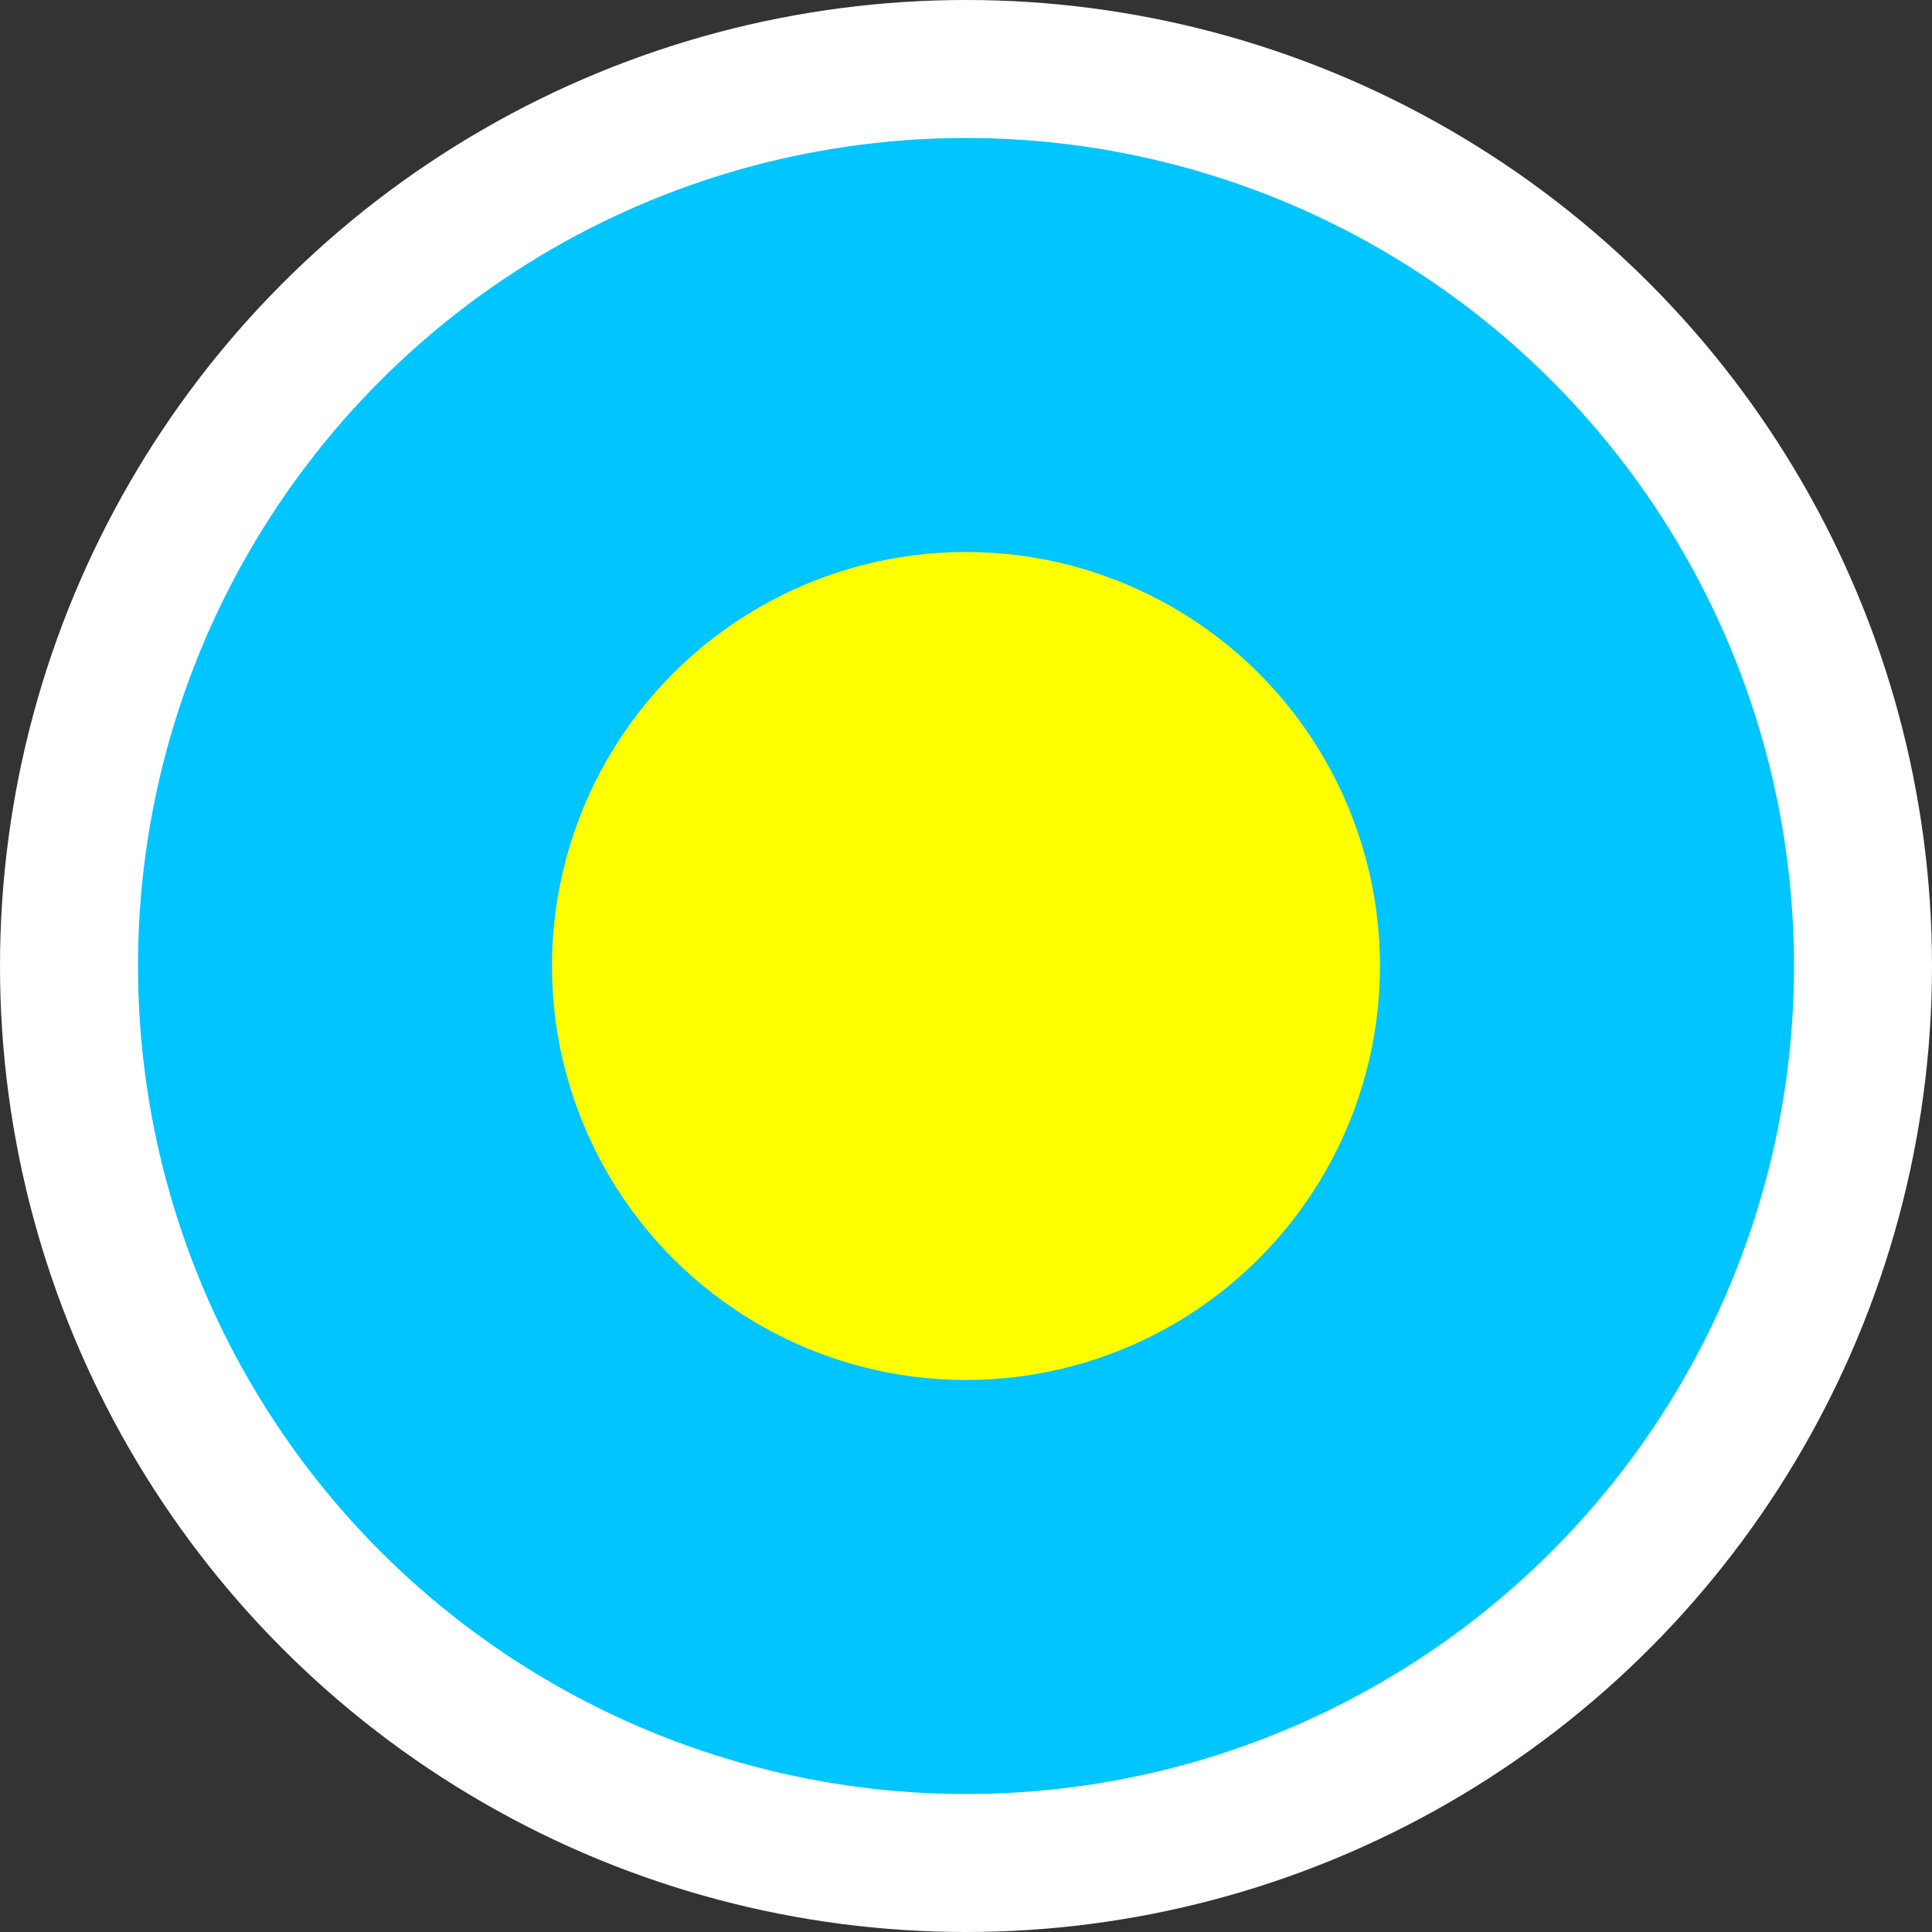 <?xml version="1.0" encoding="UTF-8"?><svg id="Layer_1" xmlns="http://www.w3.org/2000/svg" width="7" height="7" viewBox="0 0 7 7"><rect x="0" y="0" width="7" height="7" fill="#333333" stroke="none"/><circle cx="3.5" cy="3.5" r="3.5" fill="#fff" stroke-width="0"/><circle cx="3.5" cy="3.5" r="3" fill="#00c5ff" stroke-width="0"/><circle cx="3.5" cy="3.5" r="1.5" fill="#ff0" stroke-width="0"/></svg>